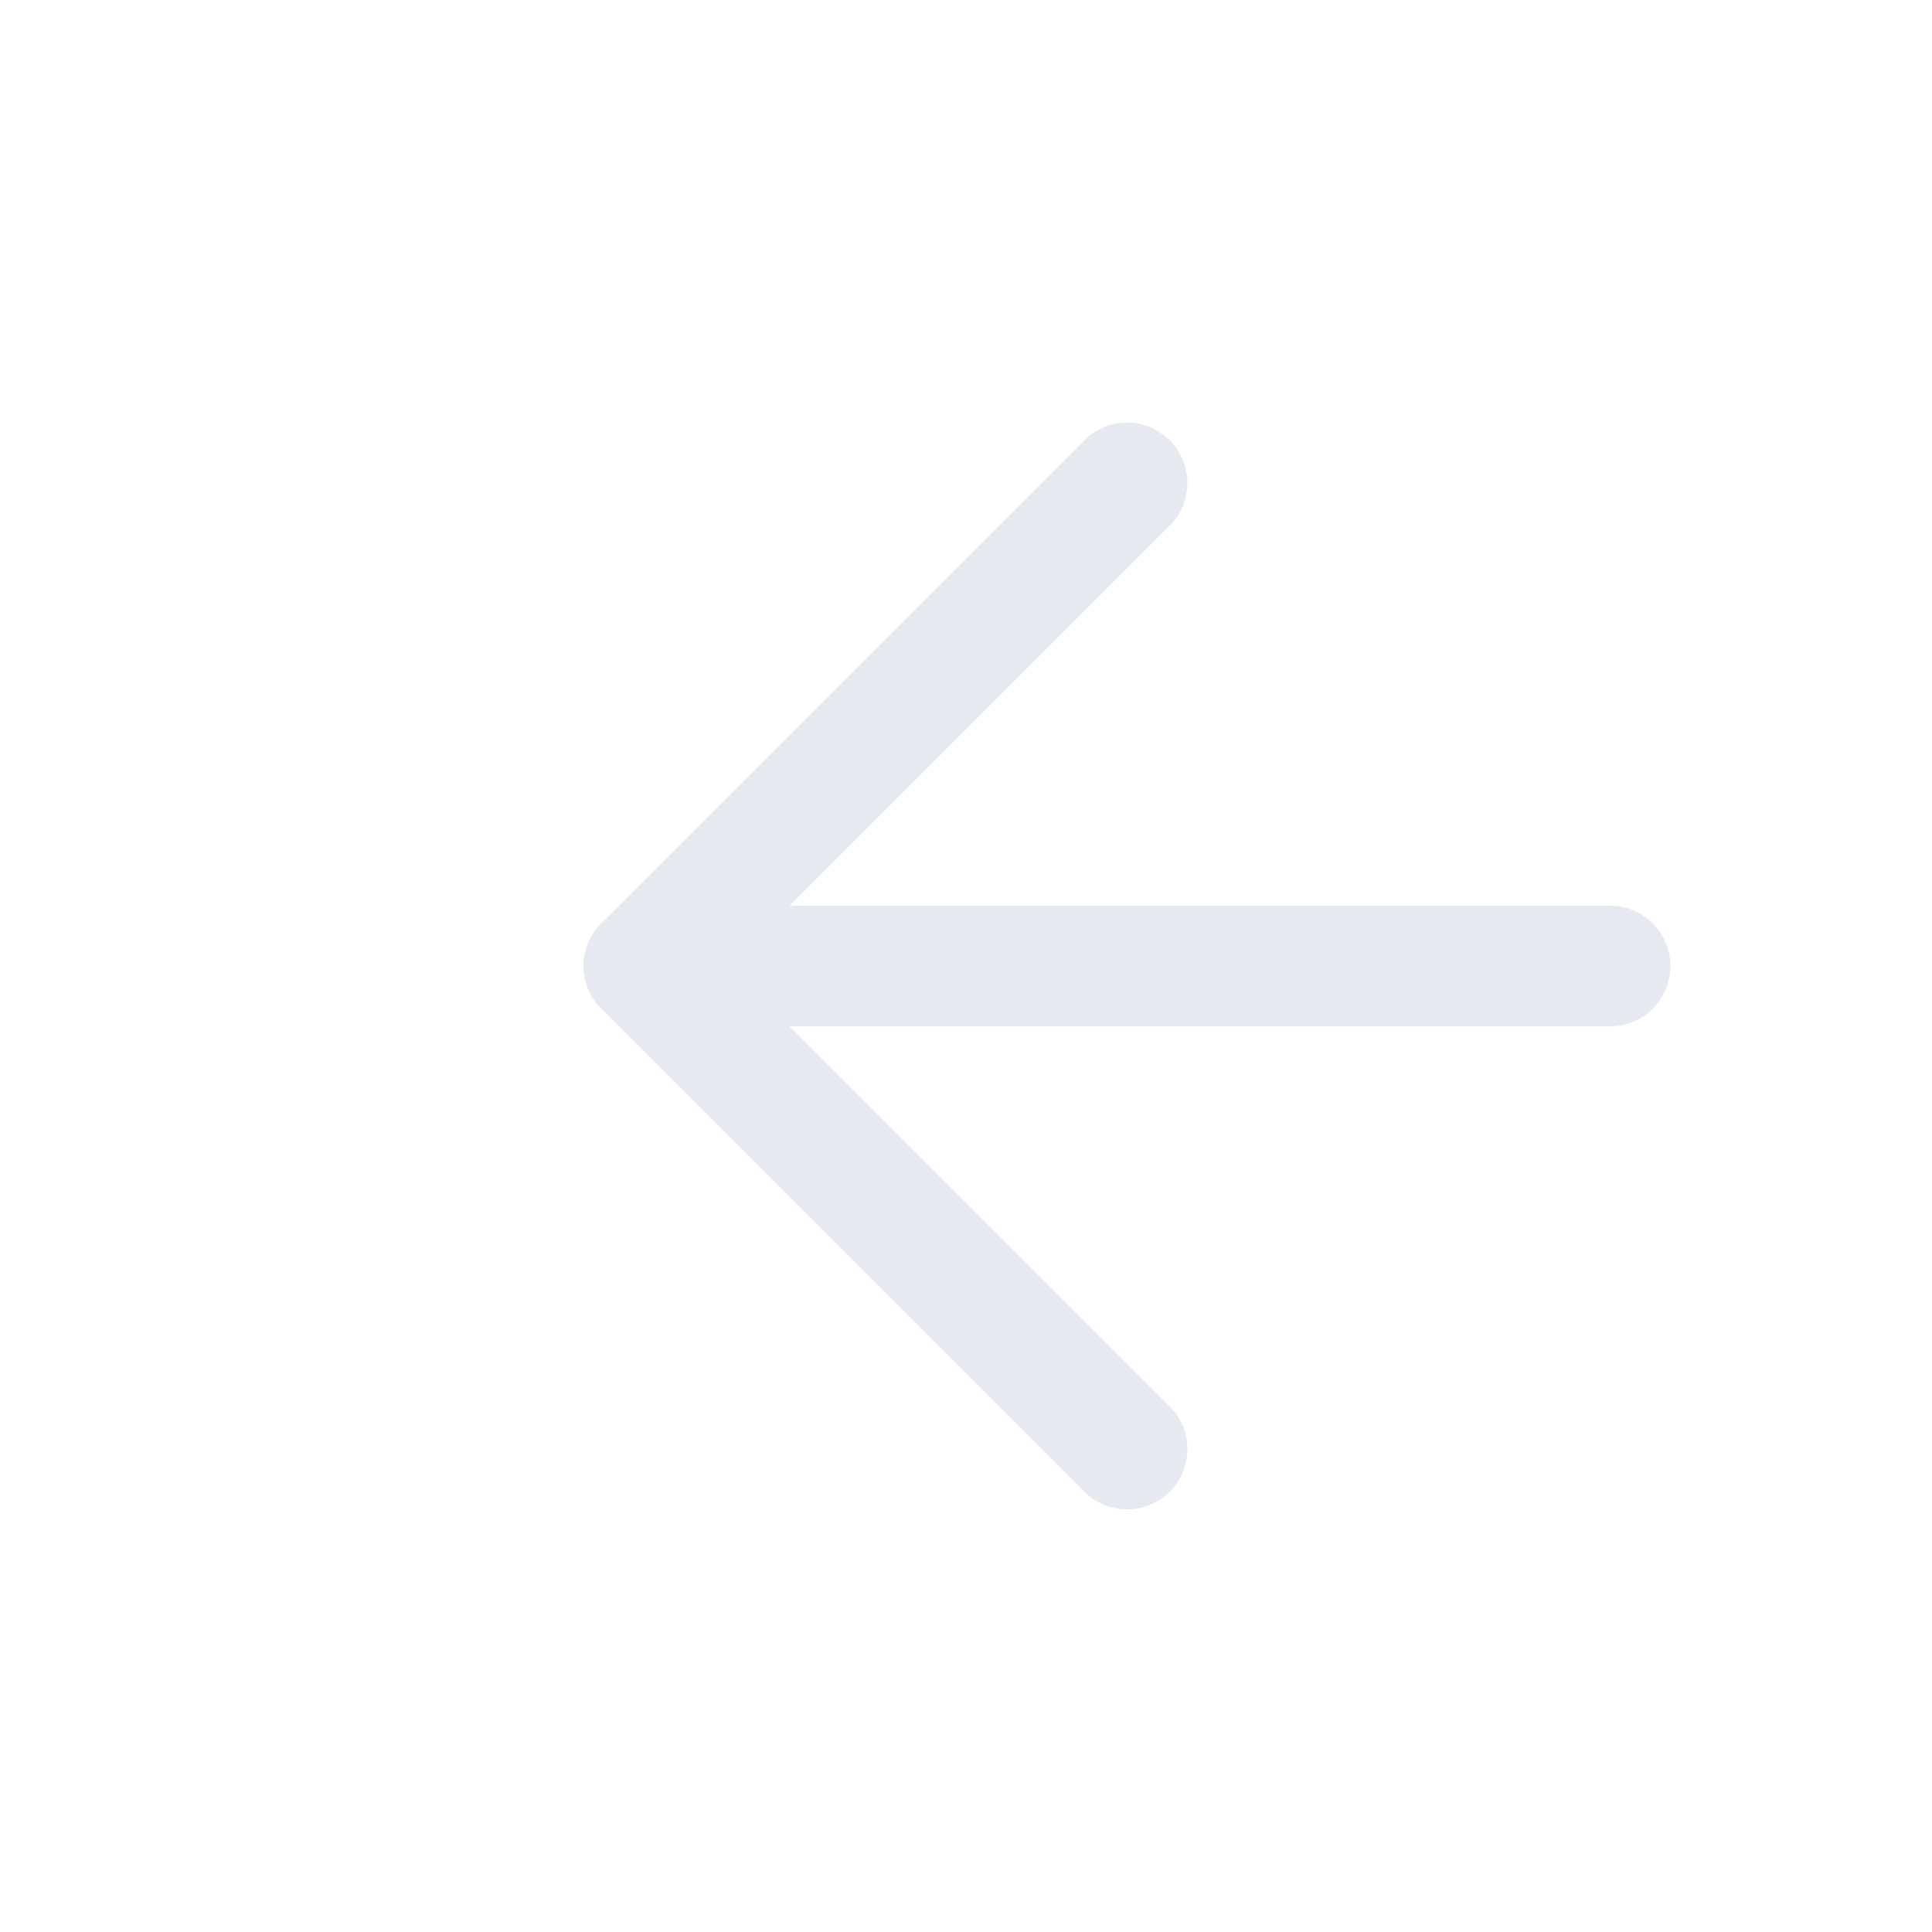 <svg xmlns="http://www.w3.org/2000/svg" viewBox="0 0 24 24" fill="none" stroke="#e6e9ef" stroke-width="1.5" stroke-linecap="round" stroke-linejoin="round"><path d="M14 6L8 12l6 6"/><path d="M8 12h12"/></svg>